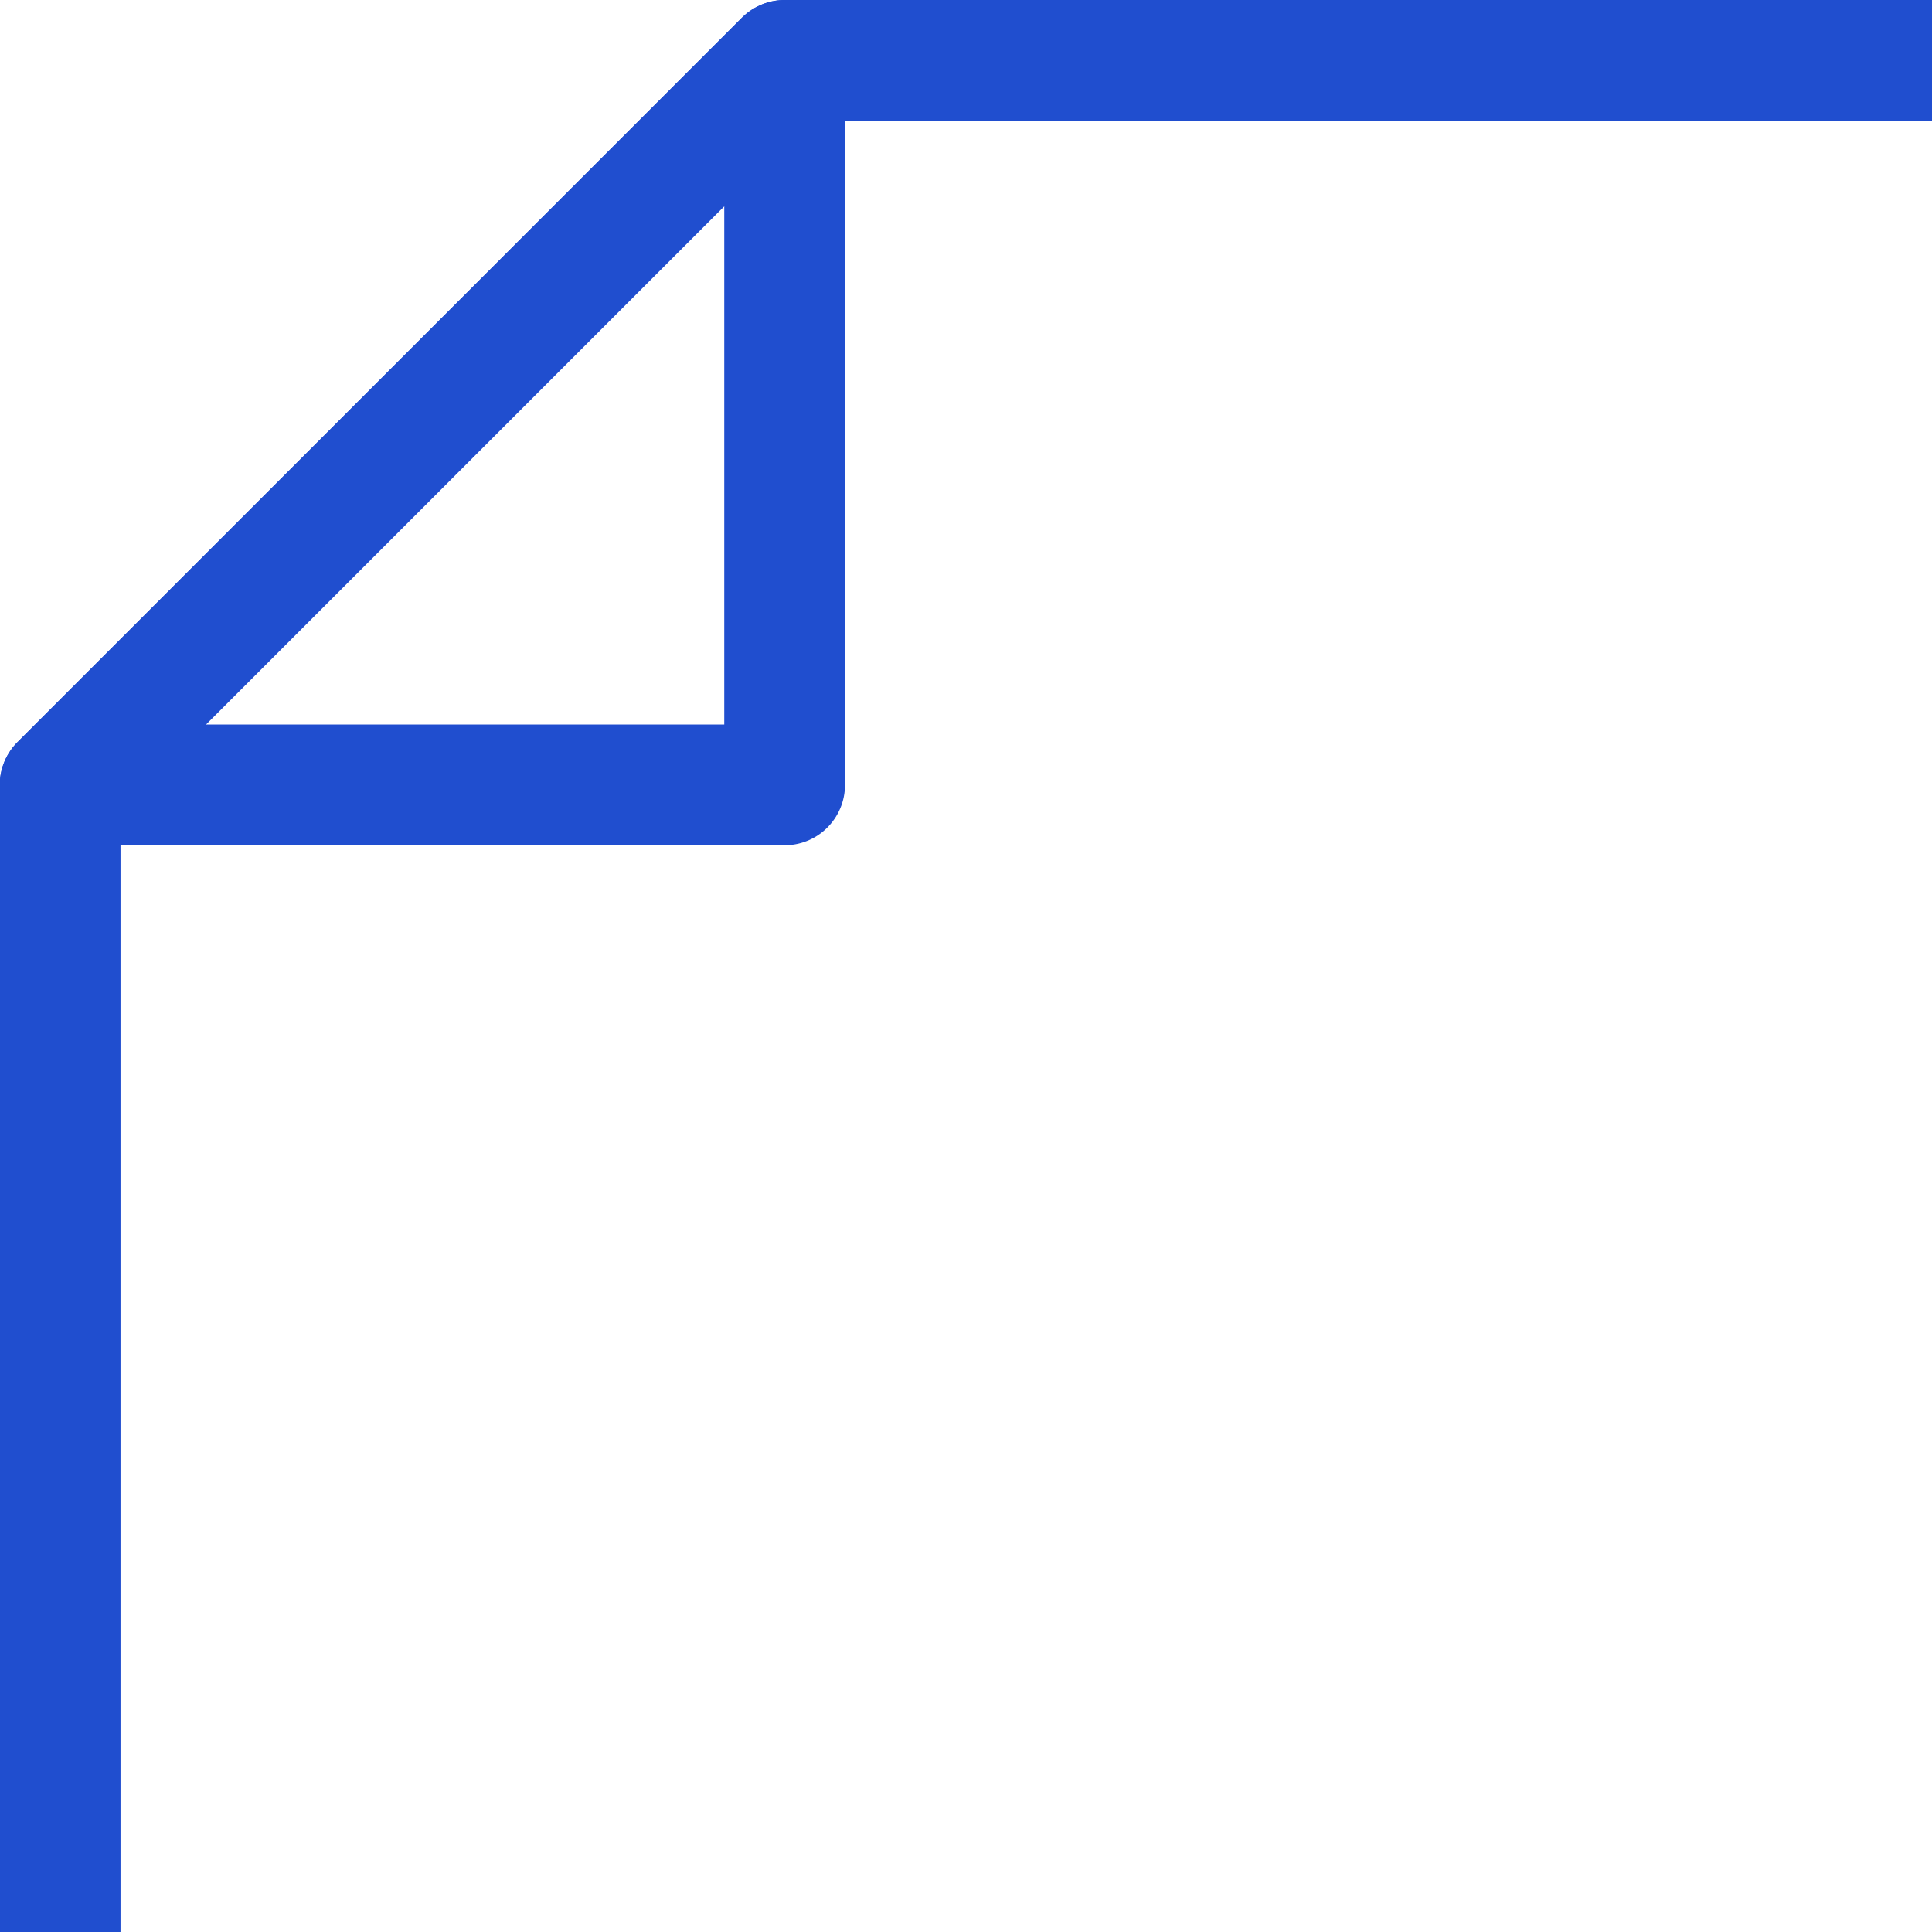 <?xml version="1.0" encoding="UTF-8"?>
<svg width="16px" height="16px" viewBox="0 0 16 16" version="1.1"
  xmlns="http://www.w3.org/2000/svg"
  xmlns:xlink="http://www.w3.org/1999/xlink">
  <defs>
    <style>.cls-1{fill:none;stroke:#204ecf;stroke-linecap:round;stroke-linejoin:round;}</style>
  </defs>
  <title>Project Manager</title>
  <polyline class="cls-1" points="13.498 30.5 0.498 30.5 0.498 6.5 6.498 0.5 30.498 0.5 30.498 13.5"/>
  <path class="cls-1" d="M39.592,29.01V25.173l-2.276-.65a10.47,10.47,0,0,0-1.178-2.844l1.15-2.069-2.713-2.713-2.069,1.15a10.467,10.467,0,0,0-2.844-1.178l-.65-2.276H25.173l-.65,2.276a10.466,10.466,0,0,0-2.844,1.178l-2.069-1.15L16.896,19.61l1.15,2.069a10.471,10.471,0,0,0-1.178,2.844l-2.276.65V29.01l2.276.65a10.471,10.471,0,0,0,1.178,2.844l-1.15,2.069L19.61,37.287l2.069-1.15a10.469,10.469,0,0,0,2.844,1.178l.65,2.276H29.01l.65-2.276a10.47,10.47,0,0,0,2.844-1.178l2.069,1.15,2.713-2.713-1.15-2.069a10.47,10.47,0,0,0,1.178-2.844Z"/>
  <circle class="cls-1" cx="27.092" cy="27.092" r="6.875"/>
  <polygon class="cls-1" points="6.498 6.5 0.498 6.5 6.498 0.5 6.498 6.5"/>
</svg>